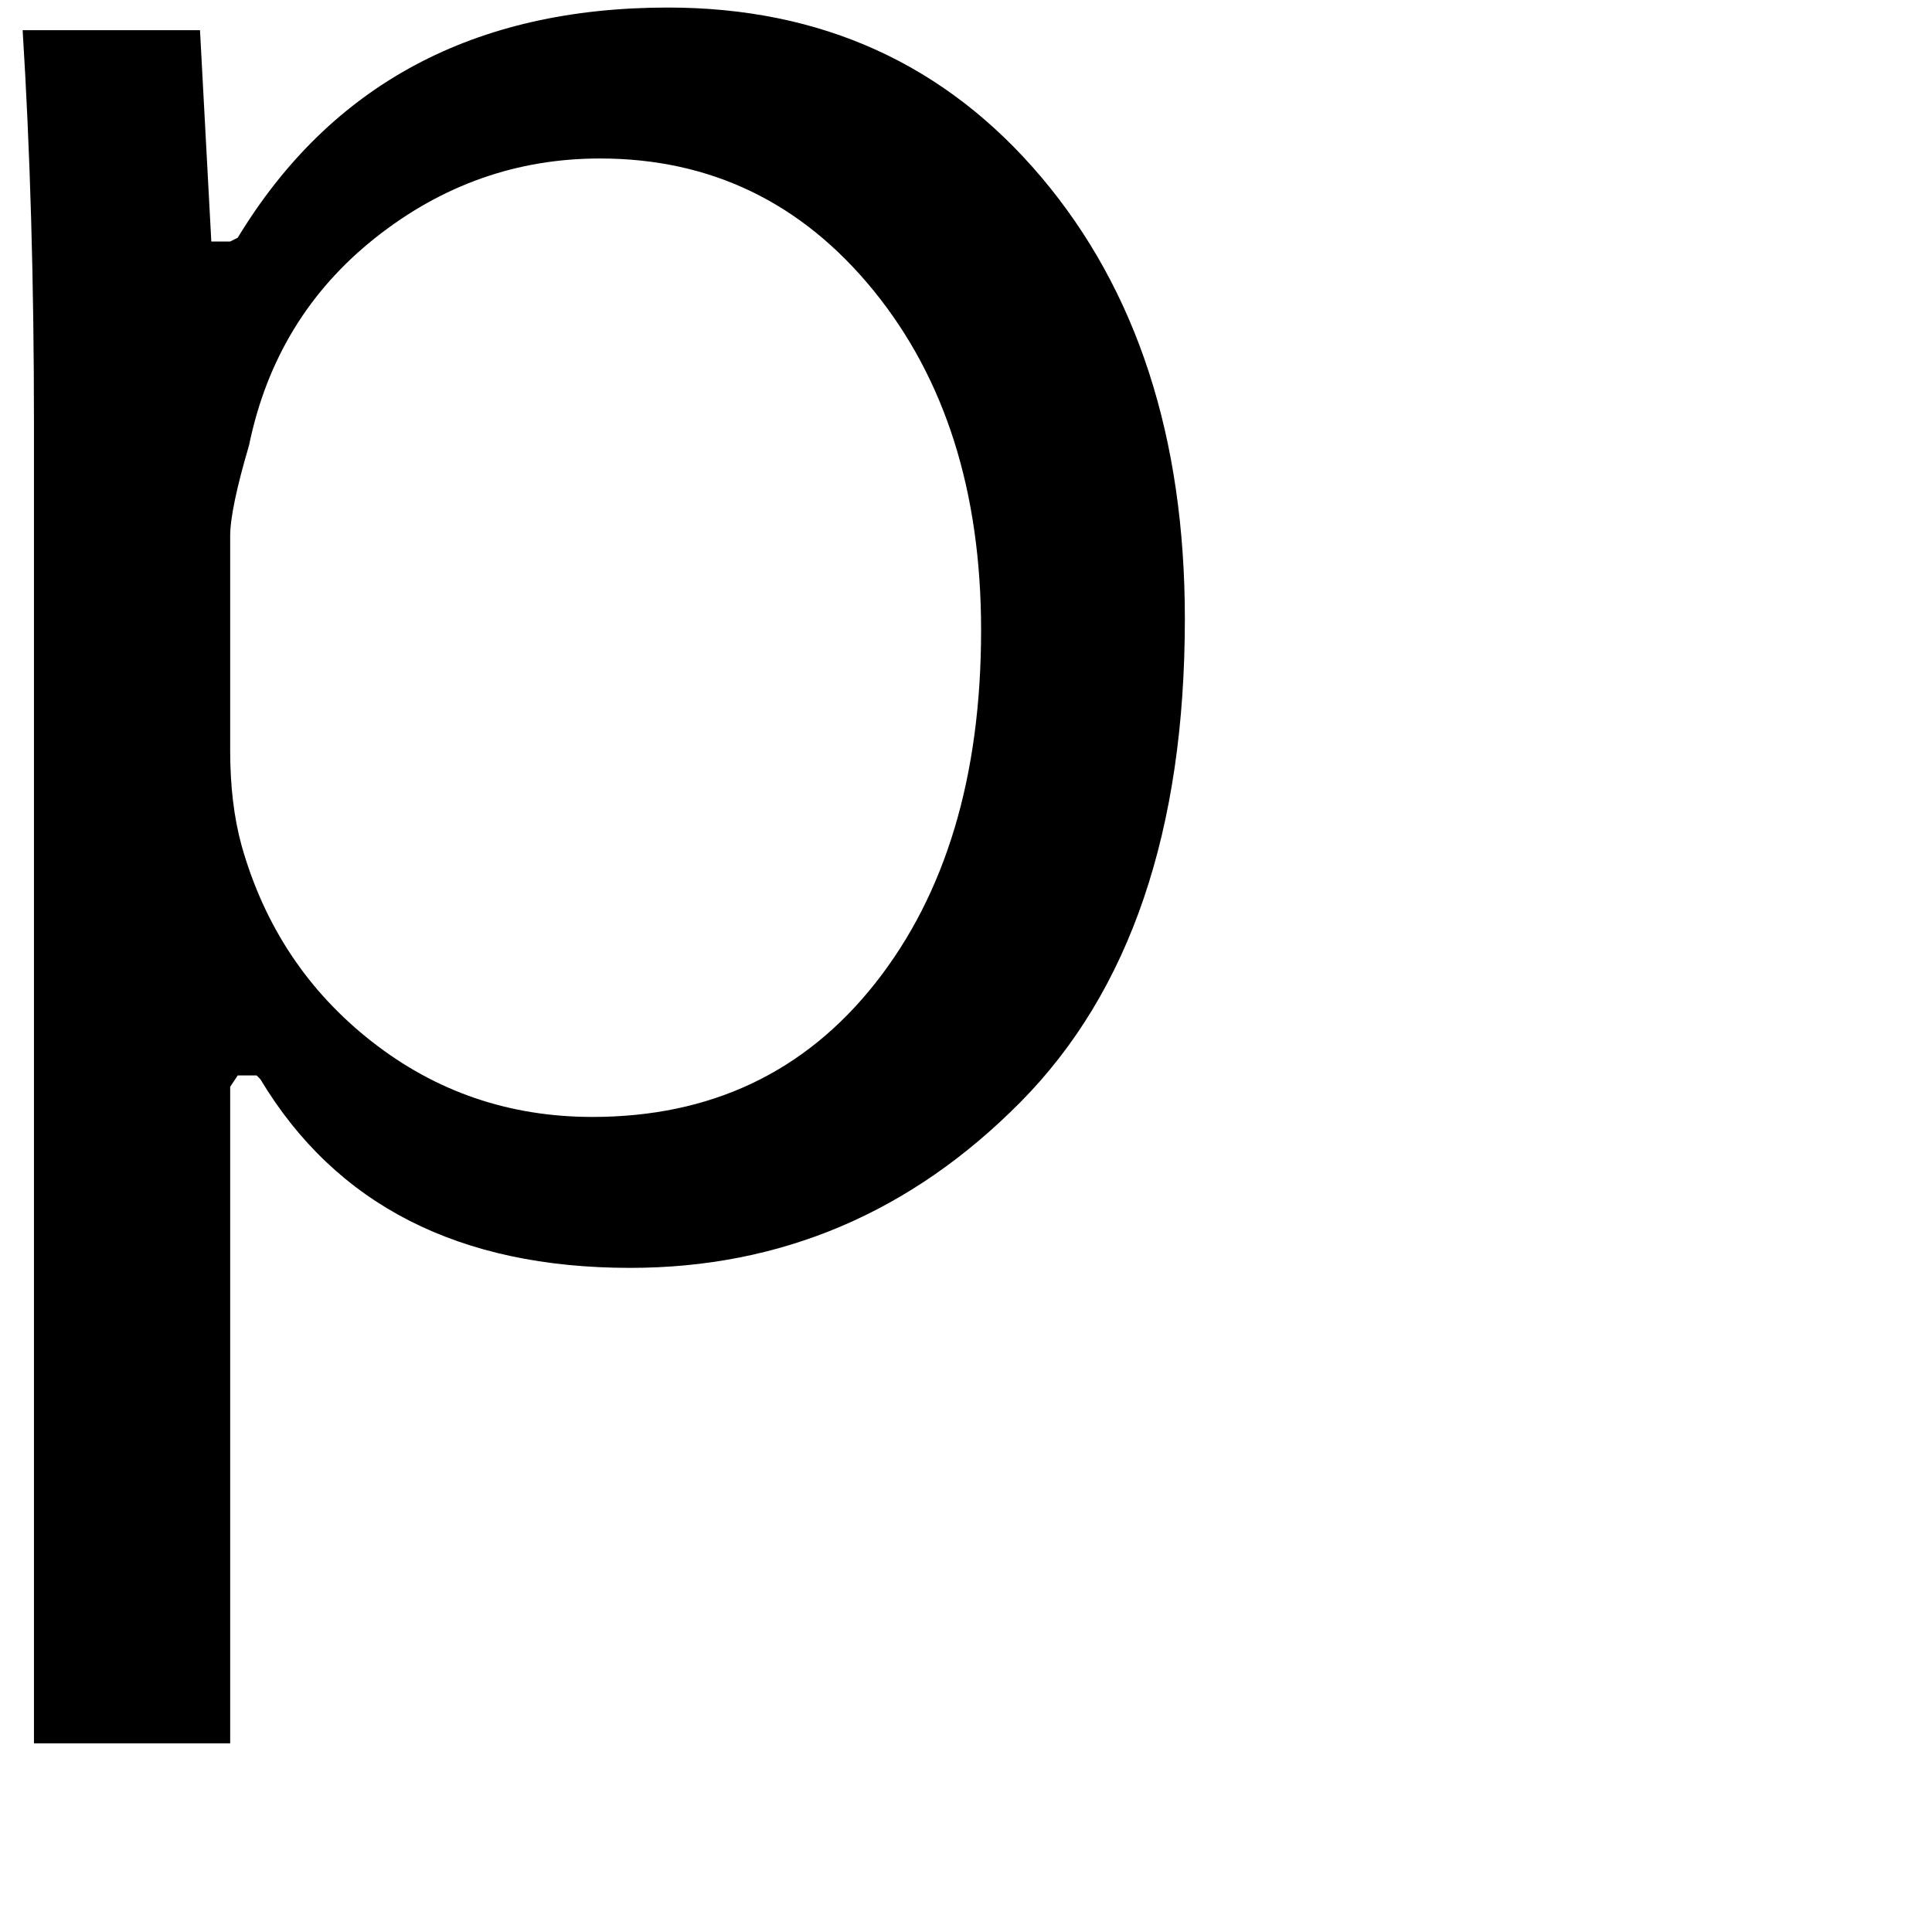 <svg xmlns="http://www.w3.org/2000/svg" version="1.1" viewBox="0 0 512 512" fill="currentColor"><path fill="currentColor" d="M61 462V288l2-3h5l1 1q30 50 98 50q60 0 103.5-44T314 164q0-72-38-117T177 2Q100 2 63 63l-2 1h-5L53 8H6q3 48 3 104v350zm0-320q0-7 5-24q7-34 33.5-55T159 42q44 0 72.5 35t28.5 90q0 58-28 93.5T157 296q-33 0-58.5-20T64 224q-3-11-3-25z"/></svg>